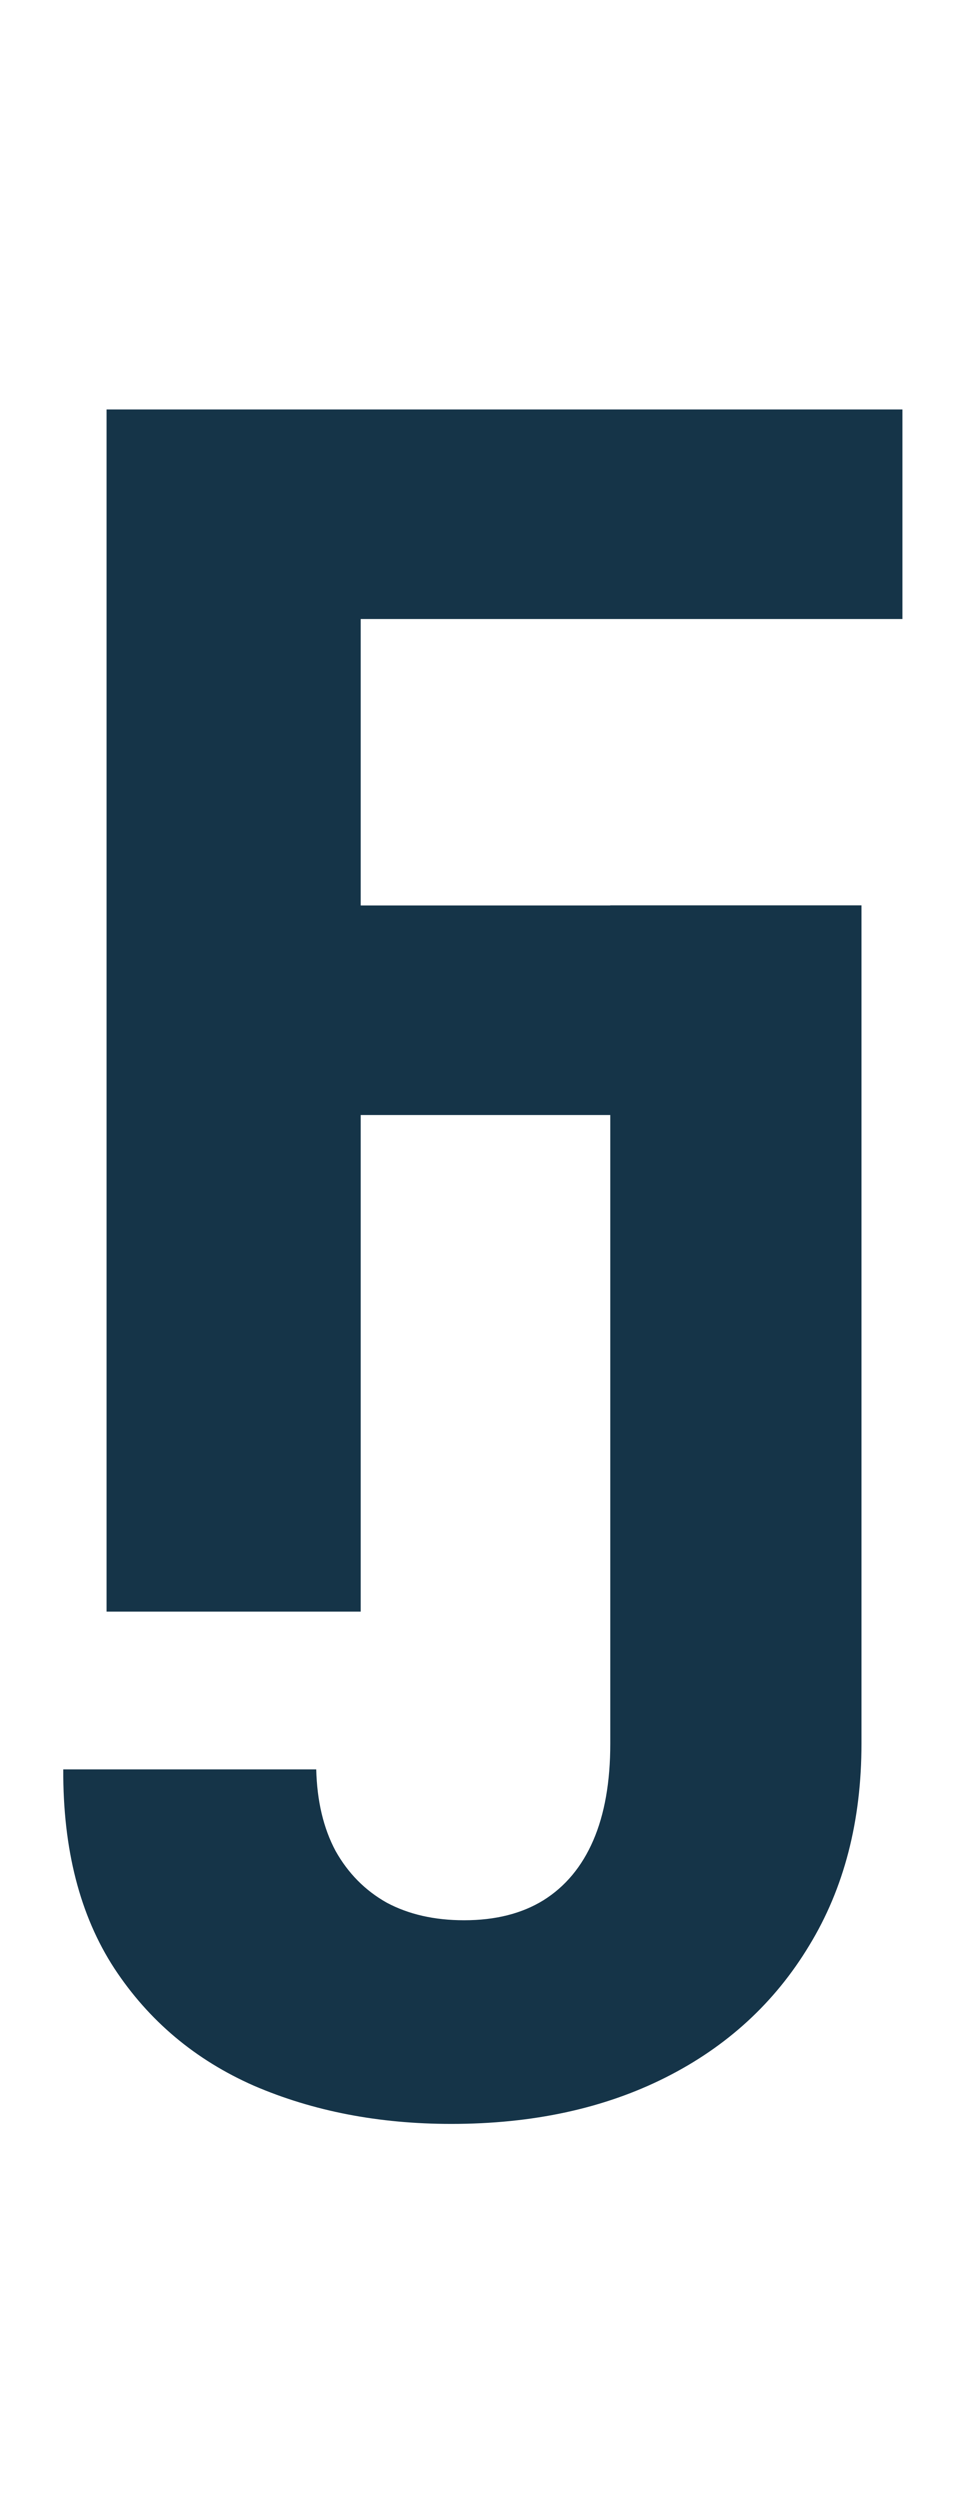 <svg width="47" height="121" viewBox="0 0 47 121" fill="none" xmlns="http://www.w3.org/2000/svg">
<path d="M5.158 78V19.818H43.681V29.96H17.459V43.824H41.124V53.966H17.459V78H5.158Z" fill="#153448"/>
<path d="M29.54 43.818H41.699V84.386C41.699 88.136 40.856 91.394 39.17 94.159C37.504 96.924 35.184 99.055 32.21 100.551C29.237 102.047 25.78 102.795 21.841 102.795C18.337 102.795 15.155 102.18 12.296 100.949C9.455 99.699 7.201 97.805 5.534 95.267C3.867 92.71 3.044 89.5 3.062 85.636H15.307C15.345 87.171 15.657 88.487 16.244 89.585C16.85 90.665 17.674 91.498 18.716 92.085C19.776 92.653 21.026 92.938 22.466 92.938C23.981 92.938 25.259 92.615 26.301 91.972C27.362 91.309 28.167 90.343 28.716 89.074C29.265 87.805 29.54 86.242 29.54 84.386V43.818Z" fill="#153448"/>
</svg>

